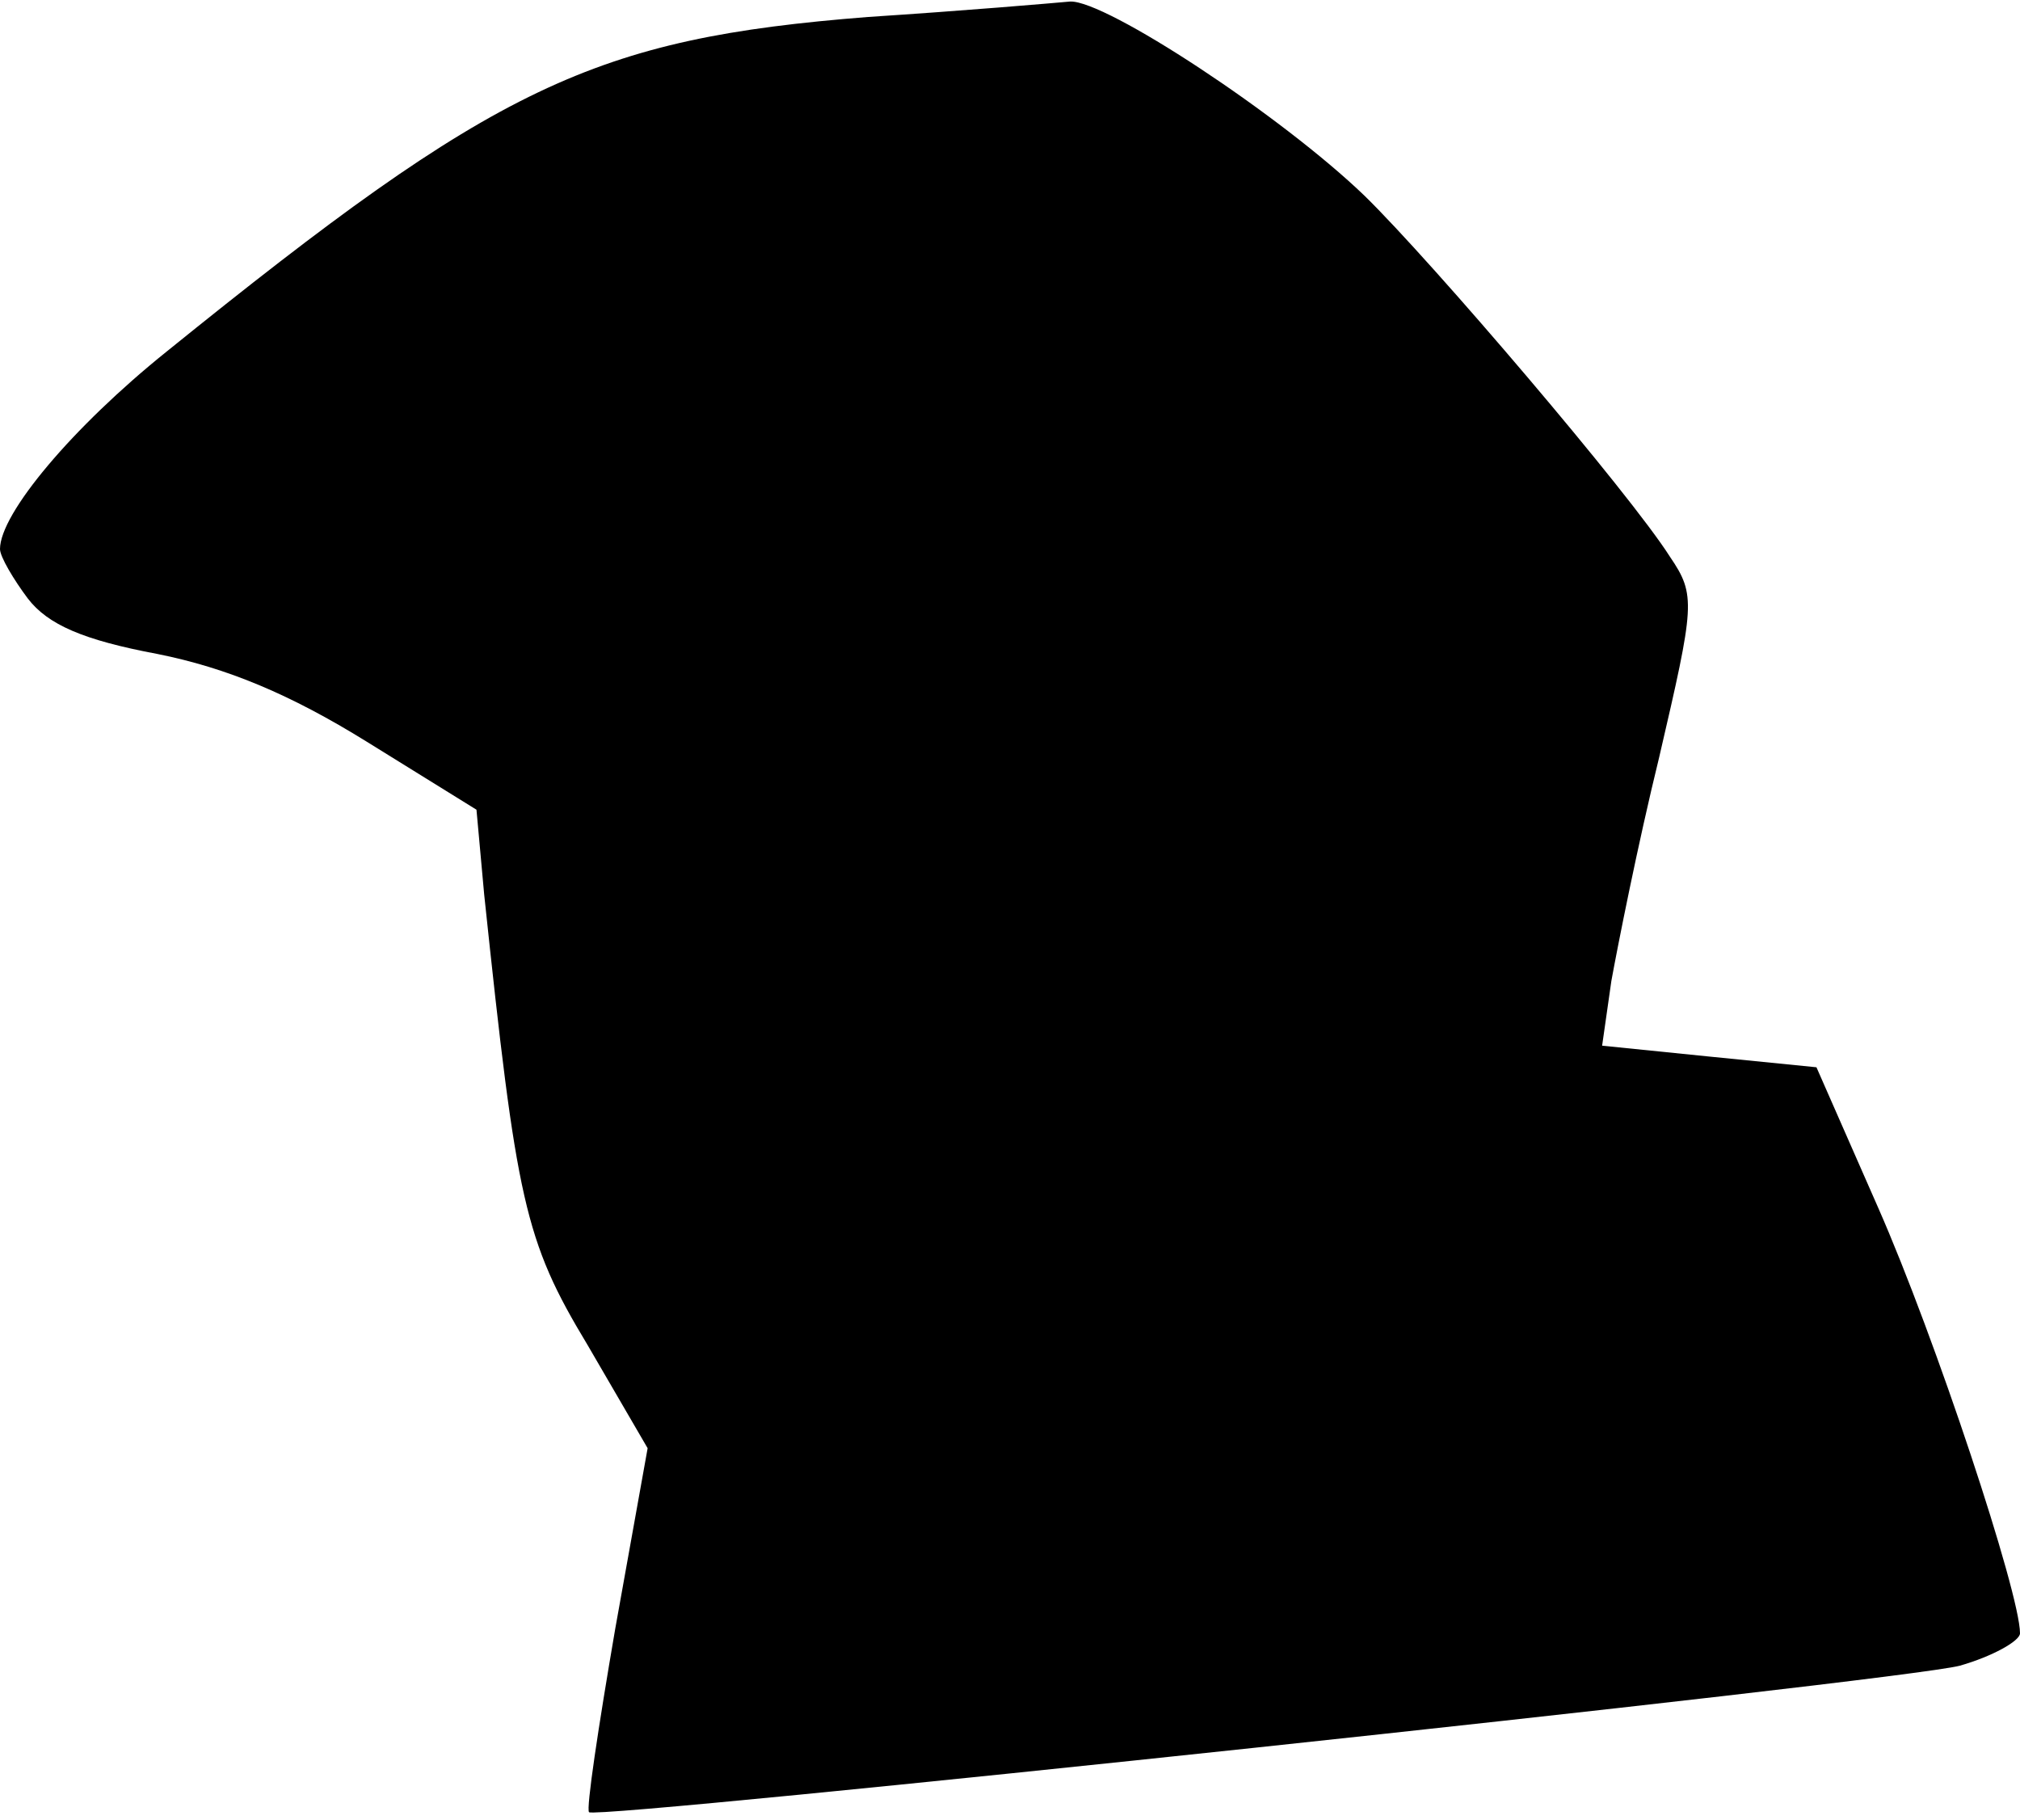 <?xml version="1.0" standalone="no"?>
<!DOCTYPE svg PUBLIC "-//W3C//DTD SVG 20010904//EN"
 "http://www.w3.org/TR/2001/REC-SVG-20010904/DTD/svg10.dtd">
<svg version="1.0" xmlns="http://www.w3.org/2000/svg"
 width="131pt" height="118pt" viewBox="0 0 131 118"
 preserveAspectRatio="xMidYMid meet">
<g transform="translate(0,118) scale(0.1,-0.1)"
fill="#000000" stroke="none">
<path fill="#000000" stroke="none" d="M563 1169 c-178 -14 -241 -44 -455
-217 -61 -49 -108 -105 -108 -128 0 -5 9 -20 18 -32 13 -17 36 -27 84 -36 45
-9 86 -26 136 -57 l71 -44 5 -55 c21 -199 26 -224 67 -292 l39 -67 -21 -117
c-11 -64 -19 -117 -17 -119 6 -5 851 85 889 95 21 6 39 16 39 21 0 26 -55 192
-92 276 l-40 91 -70 7 -69 7 6 42 c4 22 17 88 31 145 23 99 24 105 7 130 -26
41 -154 191 -198 234 -54 52 -168 127 -191 126 -11 -1 -69 -6 -131 -10z"/>
</g>
</svg>
